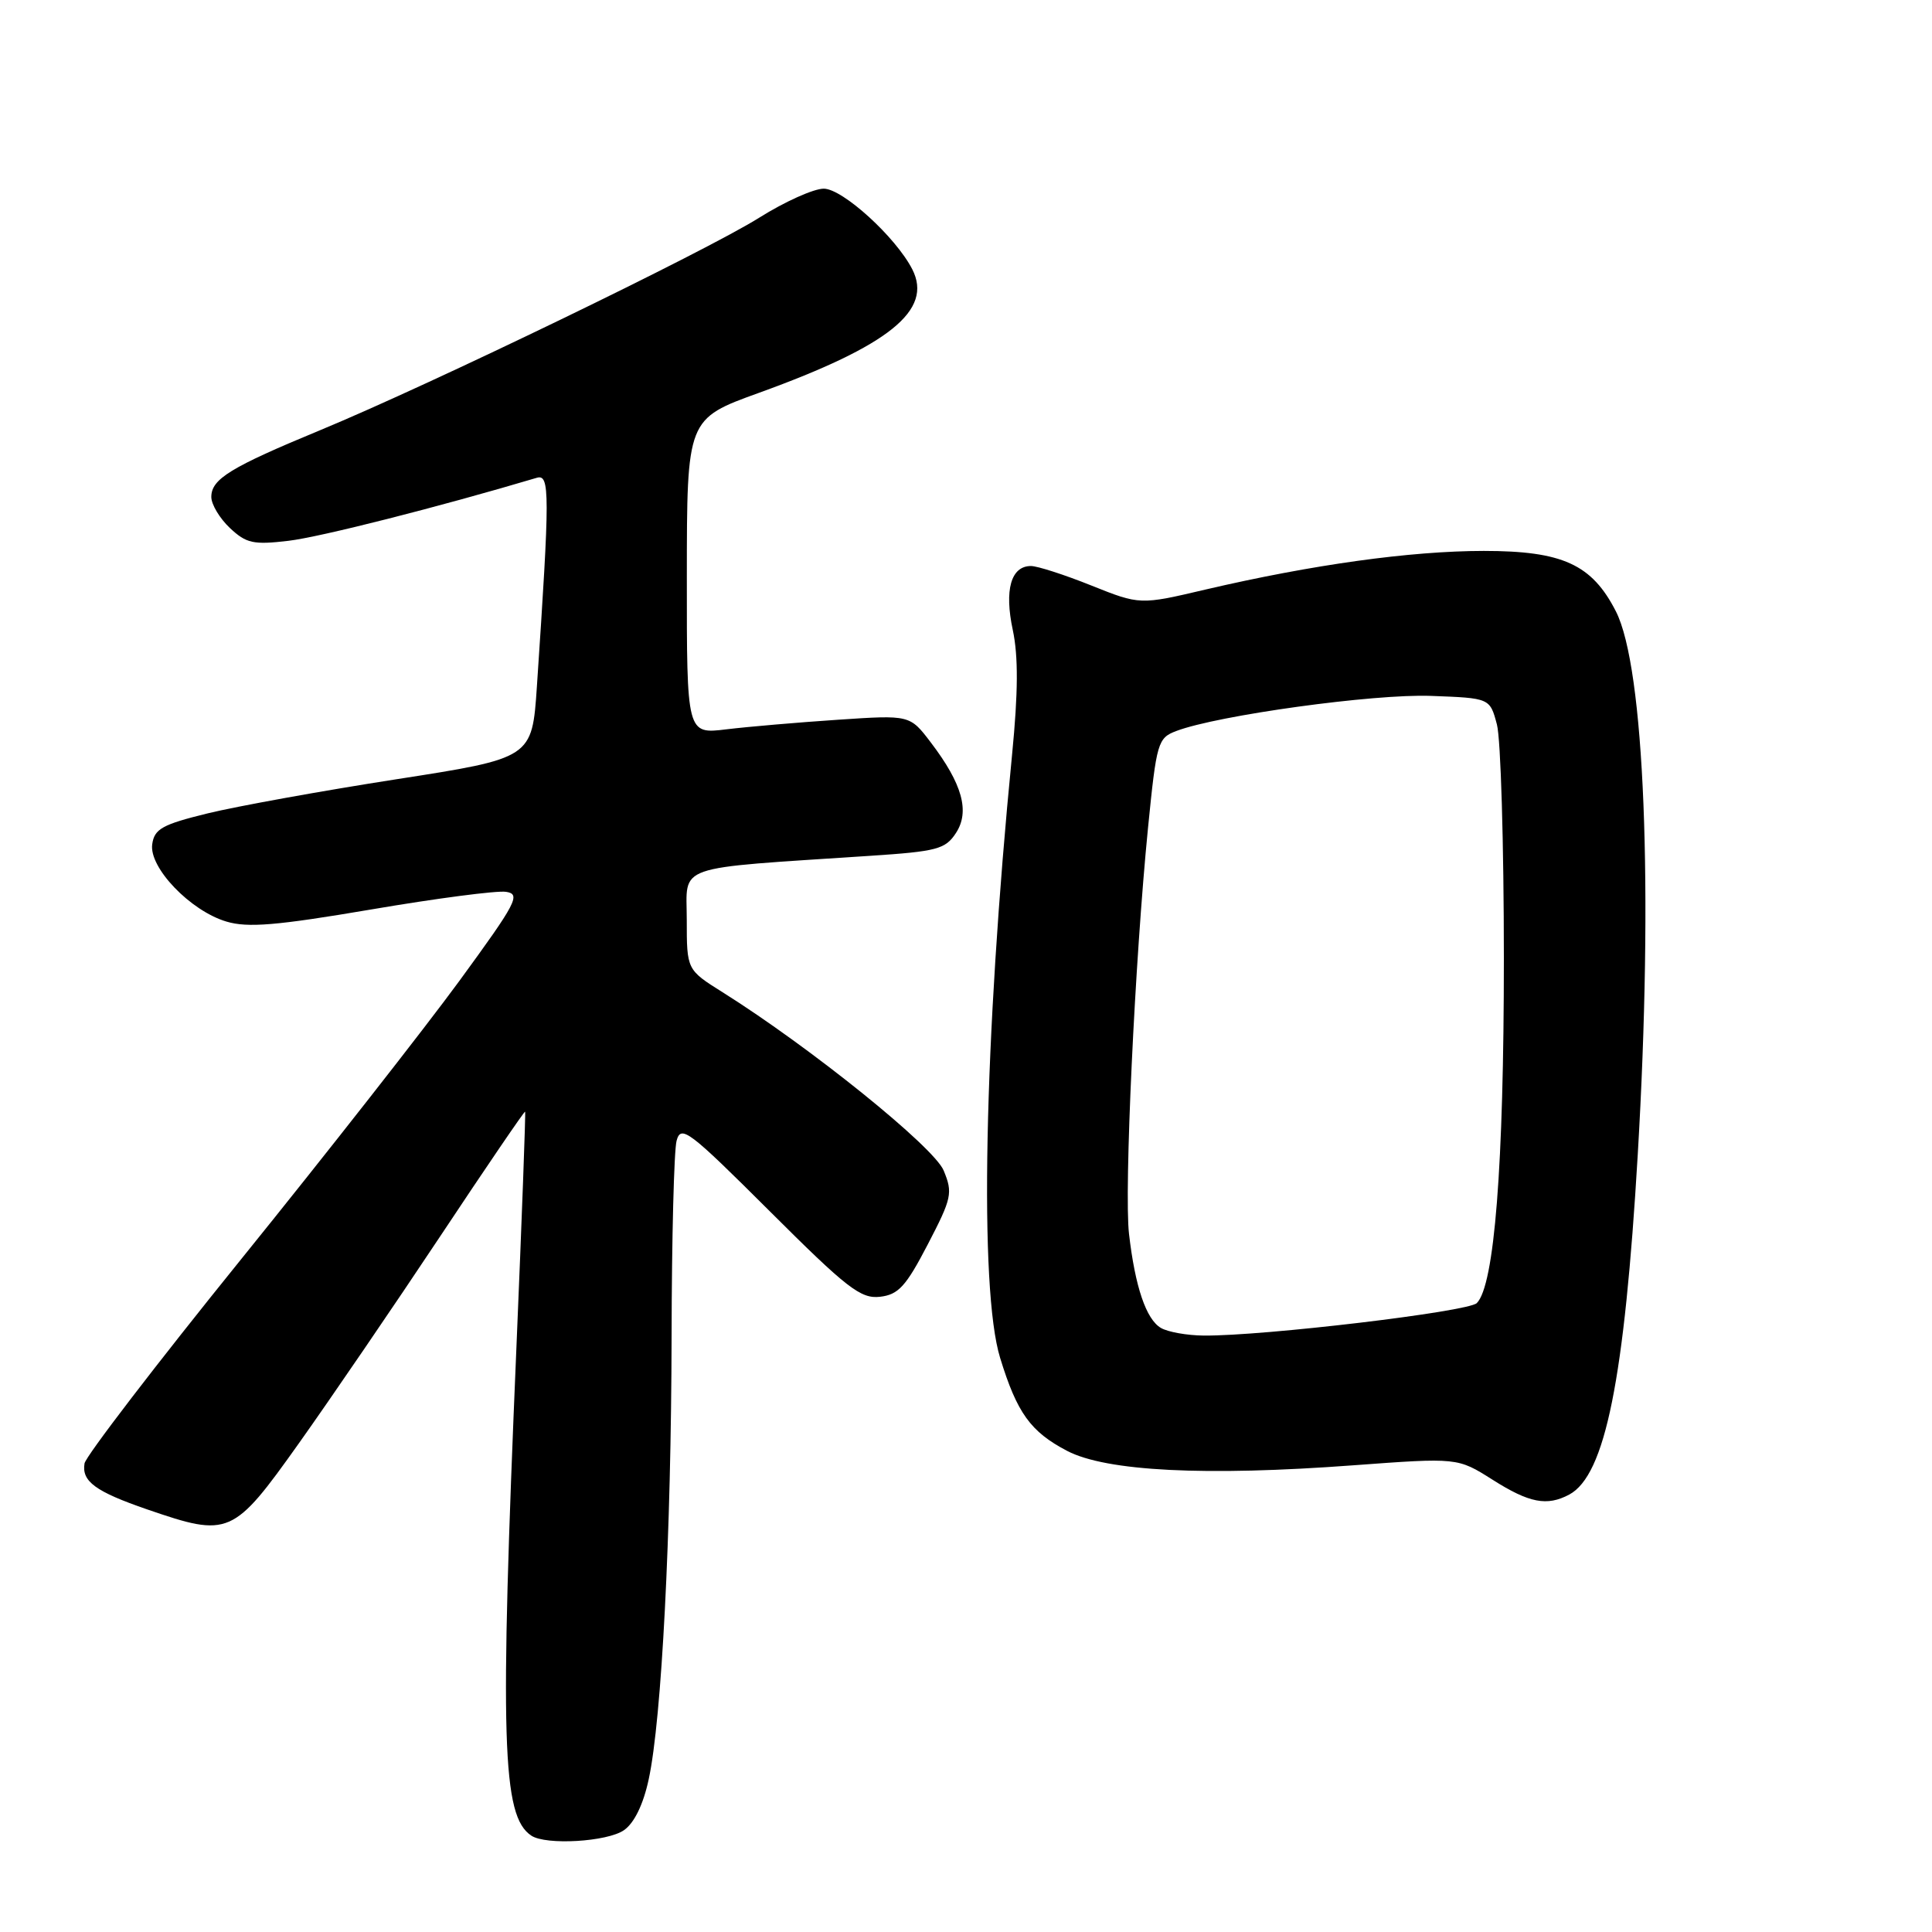 <?xml version="1.0" encoding="UTF-8" standalone="no"?>
<!DOCTYPE svg PUBLIC "-//W3C//DTD SVG 1.1//EN" "http://www.w3.org/Graphics/SVG/1.1/DTD/svg11.dtd" >
<svg xmlns="http://www.w3.org/2000/svg" xmlns:xlink="http://www.w3.org/1999/xlink" version="1.1" viewBox="0 0 256 256">
 <g >
 <path fill="currentColor"
d=" M 82.69 242.50 C 84.05 241.55 85.25 239.08 85.96 235.75 C 87.68 227.79 88.94 203.19 88.99 177.00 C 89.01 164.07 89.31 152.45 89.65 151.16 C 90.23 149.01 91.24 149.77 101.99 160.49 C 112.23 170.71 114.05 172.12 116.60 171.83 C 119.04 171.55 120.04 170.46 122.93 164.90 C 126.13 158.75 126.27 158.07 125.04 155.10 C 123.75 151.98 107.39 138.79 95.75 131.48 C 91.00 128.50 91.00 128.50 91.00 121.87 C 91.00 114.43 88.94 115.15 115.31 113.40 C 124.14 112.82 125.27 112.52 126.66 110.39 C 128.54 107.53 127.52 103.87 123.33 98.37 C 120.56 94.73 120.56 94.73 111.03 95.37 C 105.79 95.72 99.14 96.29 96.25 96.64 C 91.00 97.28 91.00 97.28 91.01 76.39 C 91.02 55.50 91.02 55.50 100.60 52.04 C 117.84 45.80 123.66 41.11 120.88 35.68 C 118.70 31.42 111.65 25.00 109.15 25.00 C 107.81 25.00 103.97 26.73 100.61 28.84 C 93.52 33.30 57.10 50.92 42.50 56.97 C 30.53 61.92 28.00 63.47 28.00 65.85 C 28.00 66.84 29.11 68.69 30.47 69.97 C 32.63 72.00 33.58 72.21 38.22 71.66 C 42.41 71.17 58.16 67.17 71.13 63.31 C 72.87 62.80 72.87 65.26 71.14 90.98 C 70.50 100.46 70.50 100.46 52.50 103.26 C 42.60 104.80 31.35 106.84 27.50 107.78 C 21.50 109.25 20.45 109.84 20.17 111.87 C 19.73 114.96 25.21 120.68 29.99 122.11 C 32.82 122.96 36.64 122.64 49.18 120.51 C 57.79 119.04 65.83 117.99 67.04 118.17 C 69.05 118.47 68.47 119.57 60.85 130.00 C 56.22 136.32 43.23 152.90 31.97 166.83 C 20.71 180.76 11.37 192.95 11.20 193.91 C 10.80 196.29 12.64 197.64 19.52 200.01 C 30.35 203.73 30.88 203.51 39.60 191.25 C 43.80 185.34 52.24 172.98 58.34 163.80 C 64.44 154.61 69.50 147.19 69.58 147.30 C 69.67 147.41 69.15 161.45 68.43 178.50 C 66.21 230.78 66.51 240.64 70.40 243.23 C 72.34 244.53 80.49 244.05 82.69 242.50 Z  M 207.93 198.04 C 212.70 195.48 215.25 182.83 217.01 153.00 C 219.09 117.75 217.91 88.42 214.11 81.00 C 210.93 74.78 207.04 73.00 196.60 73.00 C 186.88 73.01 173.92 74.81 159.77 78.11 C 151.05 80.16 151.05 80.16 144.60 77.58 C 141.06 76.16 137.46 75.00 136.61 75.00 C 133.96 75.00 133.06 78.16 134.20 83.48 C 134.94 86.96 134.91 91.76 134.11 99.94 C 130.37 138.00 129.72 170.80 132.52 179.92 C 134.76 187.23 136.56 189.72 141.40 192.25 C 146.59 194.96 159.73 195.62 179.32 194.16 C 193.14 193.14 193.14 193.14 197.77 196.07 C 202.64 199.16 204.98 199.61 207.93 198.04 Z  M 153.83 175.96 C 151.87 174.82 150.41 170.51 149.60 163.50 C 148.94 157.81 150.37 127.31 152.12 109.67 C 153.25 98.36 153.41 97.79 155.87 96.86 C 161.35 94.78 182.05 91.92 189.62 92.21 C 197.42 92.50 197.42 92.50 198.35 96.00 C 198.86 97.92 199.27 111.88 199.27 127.00 C 199.27 154.45 198.02 170.36 195.68 172.67 C 194.53 173.81 167.42 177.04 159.50 176.97 C 157.30 176.95 154.75 176.50 153.83 175.96 Z "/>
</g>
</svg>